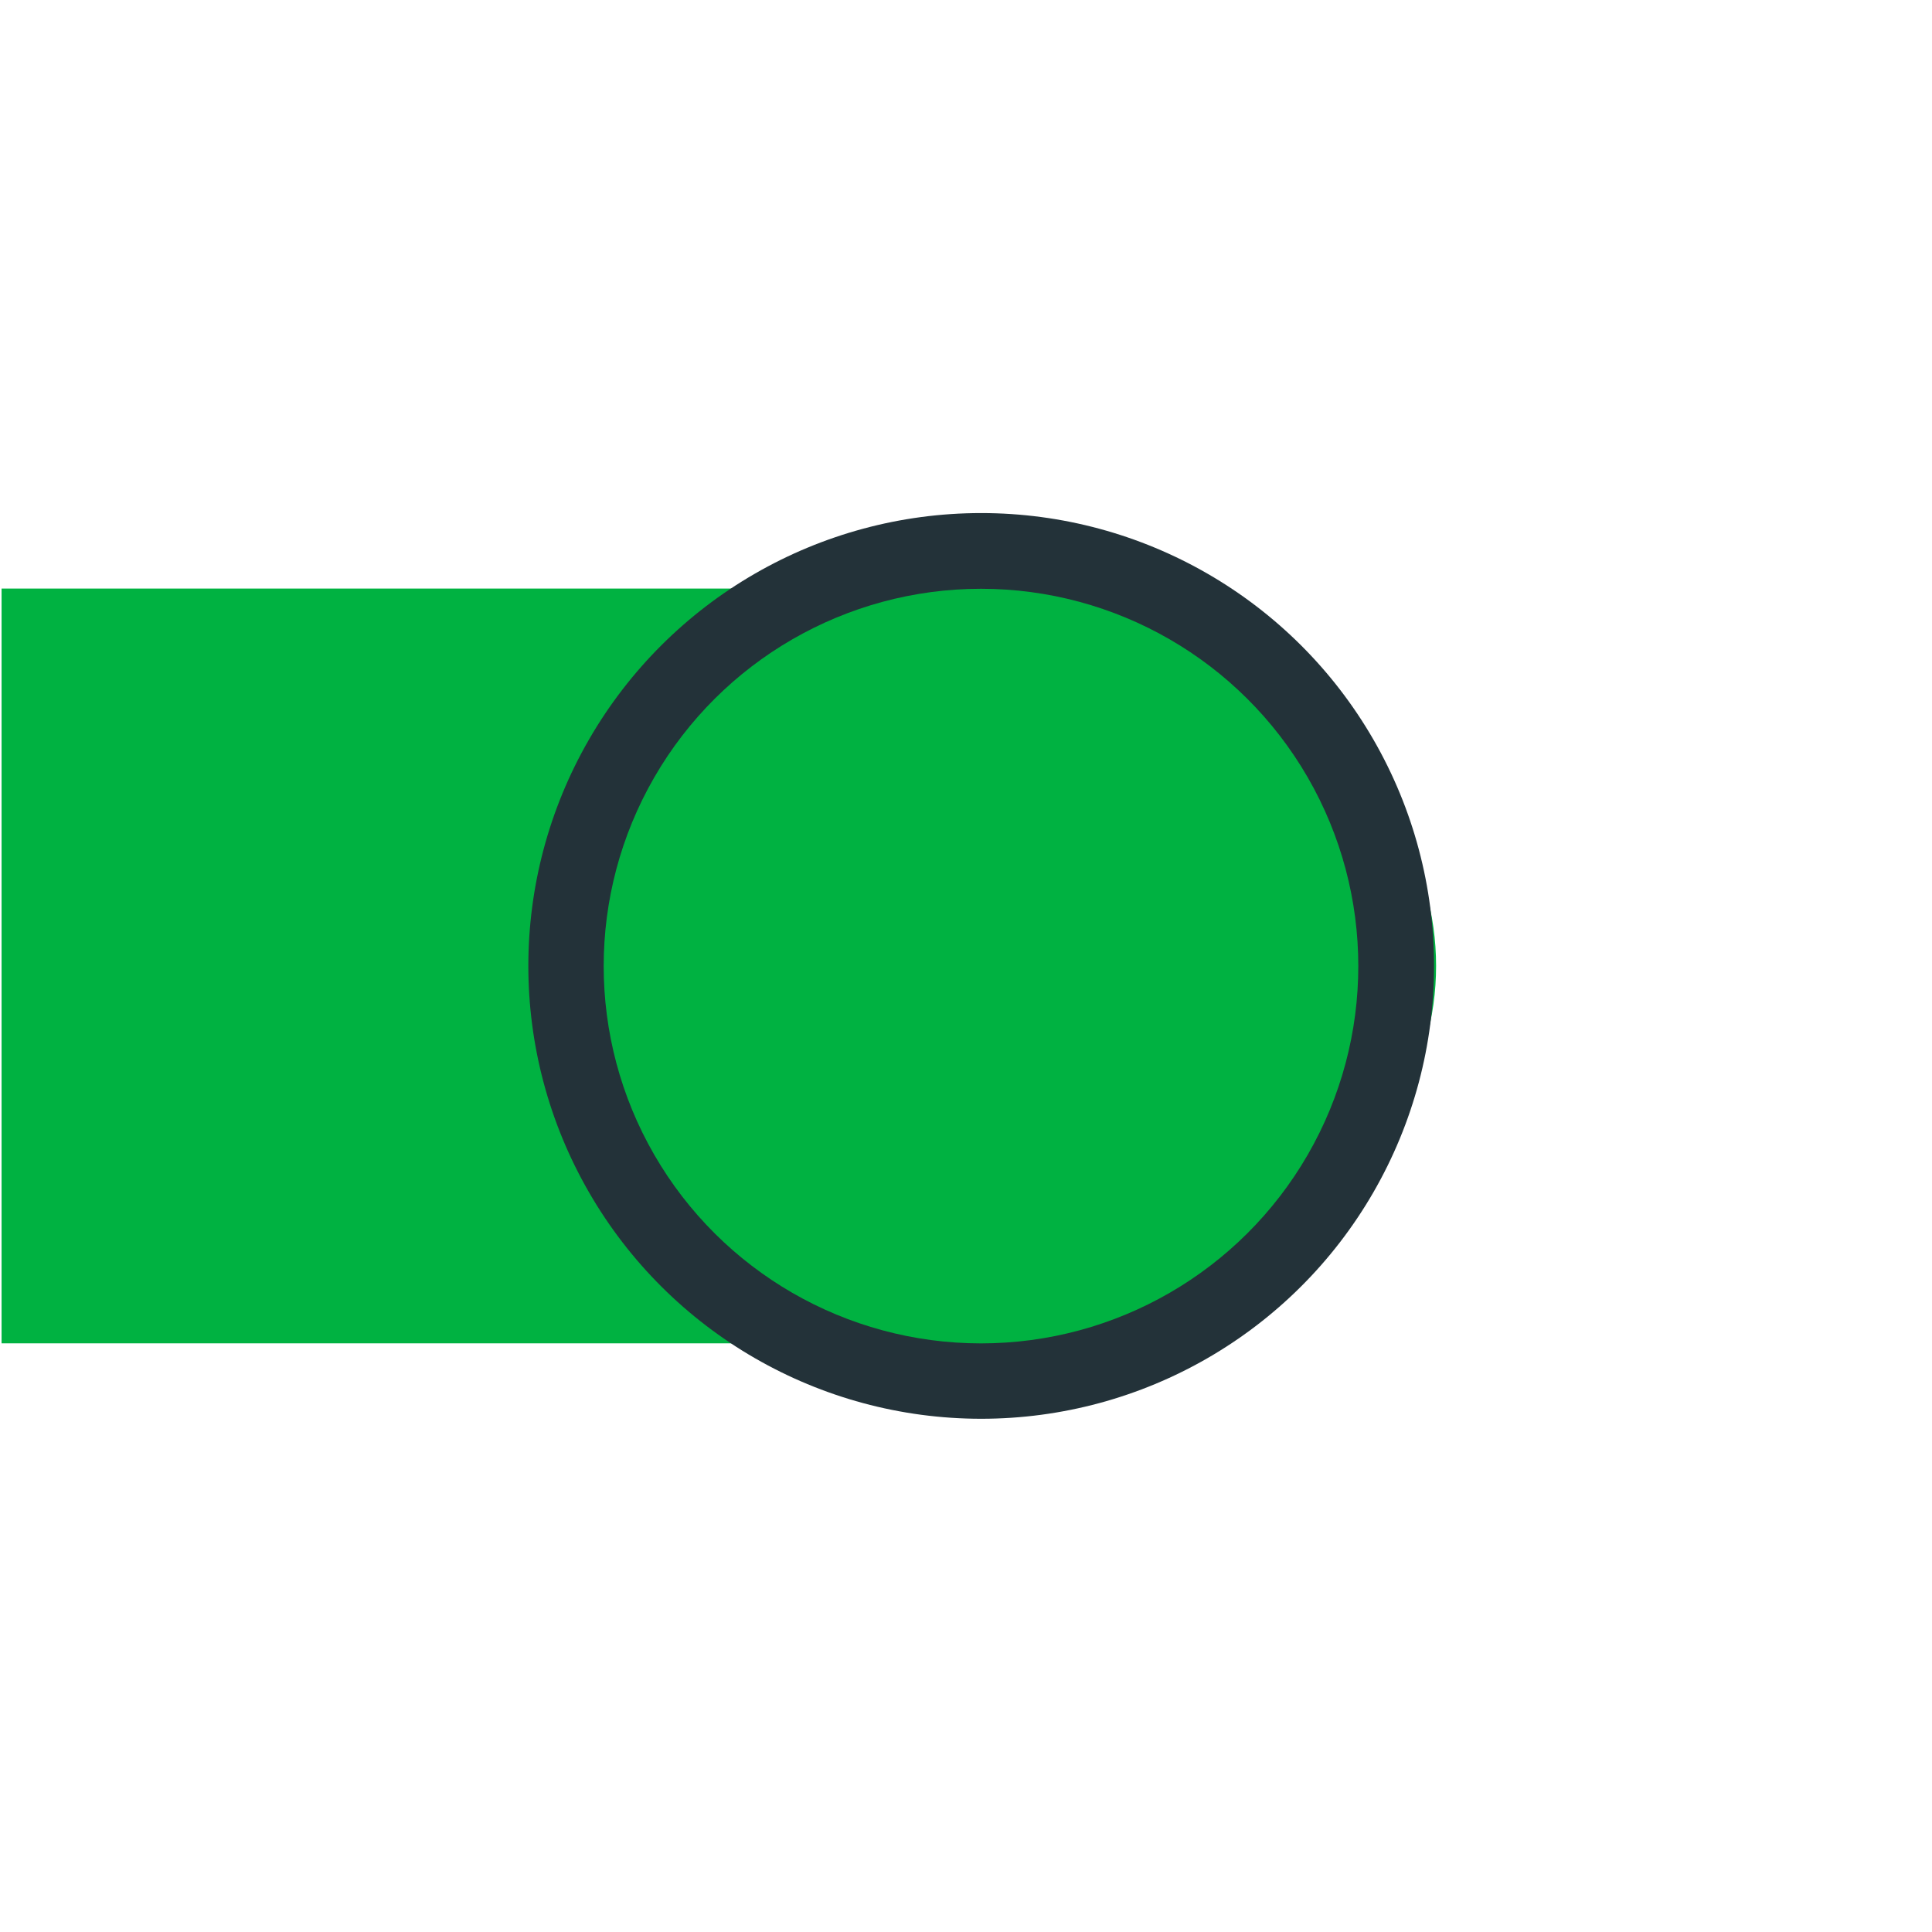 <?xml version="1.0" encoding="UTF-8" standalone="no"?>
<!DOCTYPE svg PUBLIC "-//W3C//DTD SVG 1.1//EN" "http://www.w3.org/Graphics/SVG/1.1/DTD/svg11.dtd">
<svg width="100%" height="100%" viewBox="0 0 128 128" version="1.1" xmlns="http://www.w3.org/2000/svg" xmlns:xlink="http://www.w3.org/1999/xlink" xml:space="preserve" xmlns:serif="http://www.serif.com/" style="fill-rule:evenodd;clip-rule:evenodd;stroke-linejoin:round;stroke-miterlimit:1.414;">
    <g transform="matrix(1,0,0,1,-174,-775)">
        <g id="End-Lh" serif:id="End Lh" transform="matrix(1,0,0,1,174,775)">
            <rect x="0" y="0" width="128" height="128" style="fill:none;"/>
            <g transform="matrix(4.194e-17,-0.685,0.941,5.75948e-17,-240.792,106.123)">
                <path d="M98,256L98,320.5C98,340.645 81.645,357 61.5,357C41.355,357 25,340.645 25,320.5L25,256L98,256Z" style="fill:rgb(0,178,65);"/>
            </g>
            <g transform="matrix(6.67989e-17,-1.091,1.091,6.67989e-17,-8.636,128.909)">
                <circle cx="59.5" cy="67.5" r="27.5" style="fill:rgb(35,50,57);"/>
            </g>
            <g transform="matrix(5.56658e-17,-0.909,0.909,5.56658e-17,3.636,118.091)">
                <circle cx="59.5" cy="67.5" r="27.5" style="fill:rgb(0,178,65);"/>
            </g>
        </g>
    </g>
</svg>
